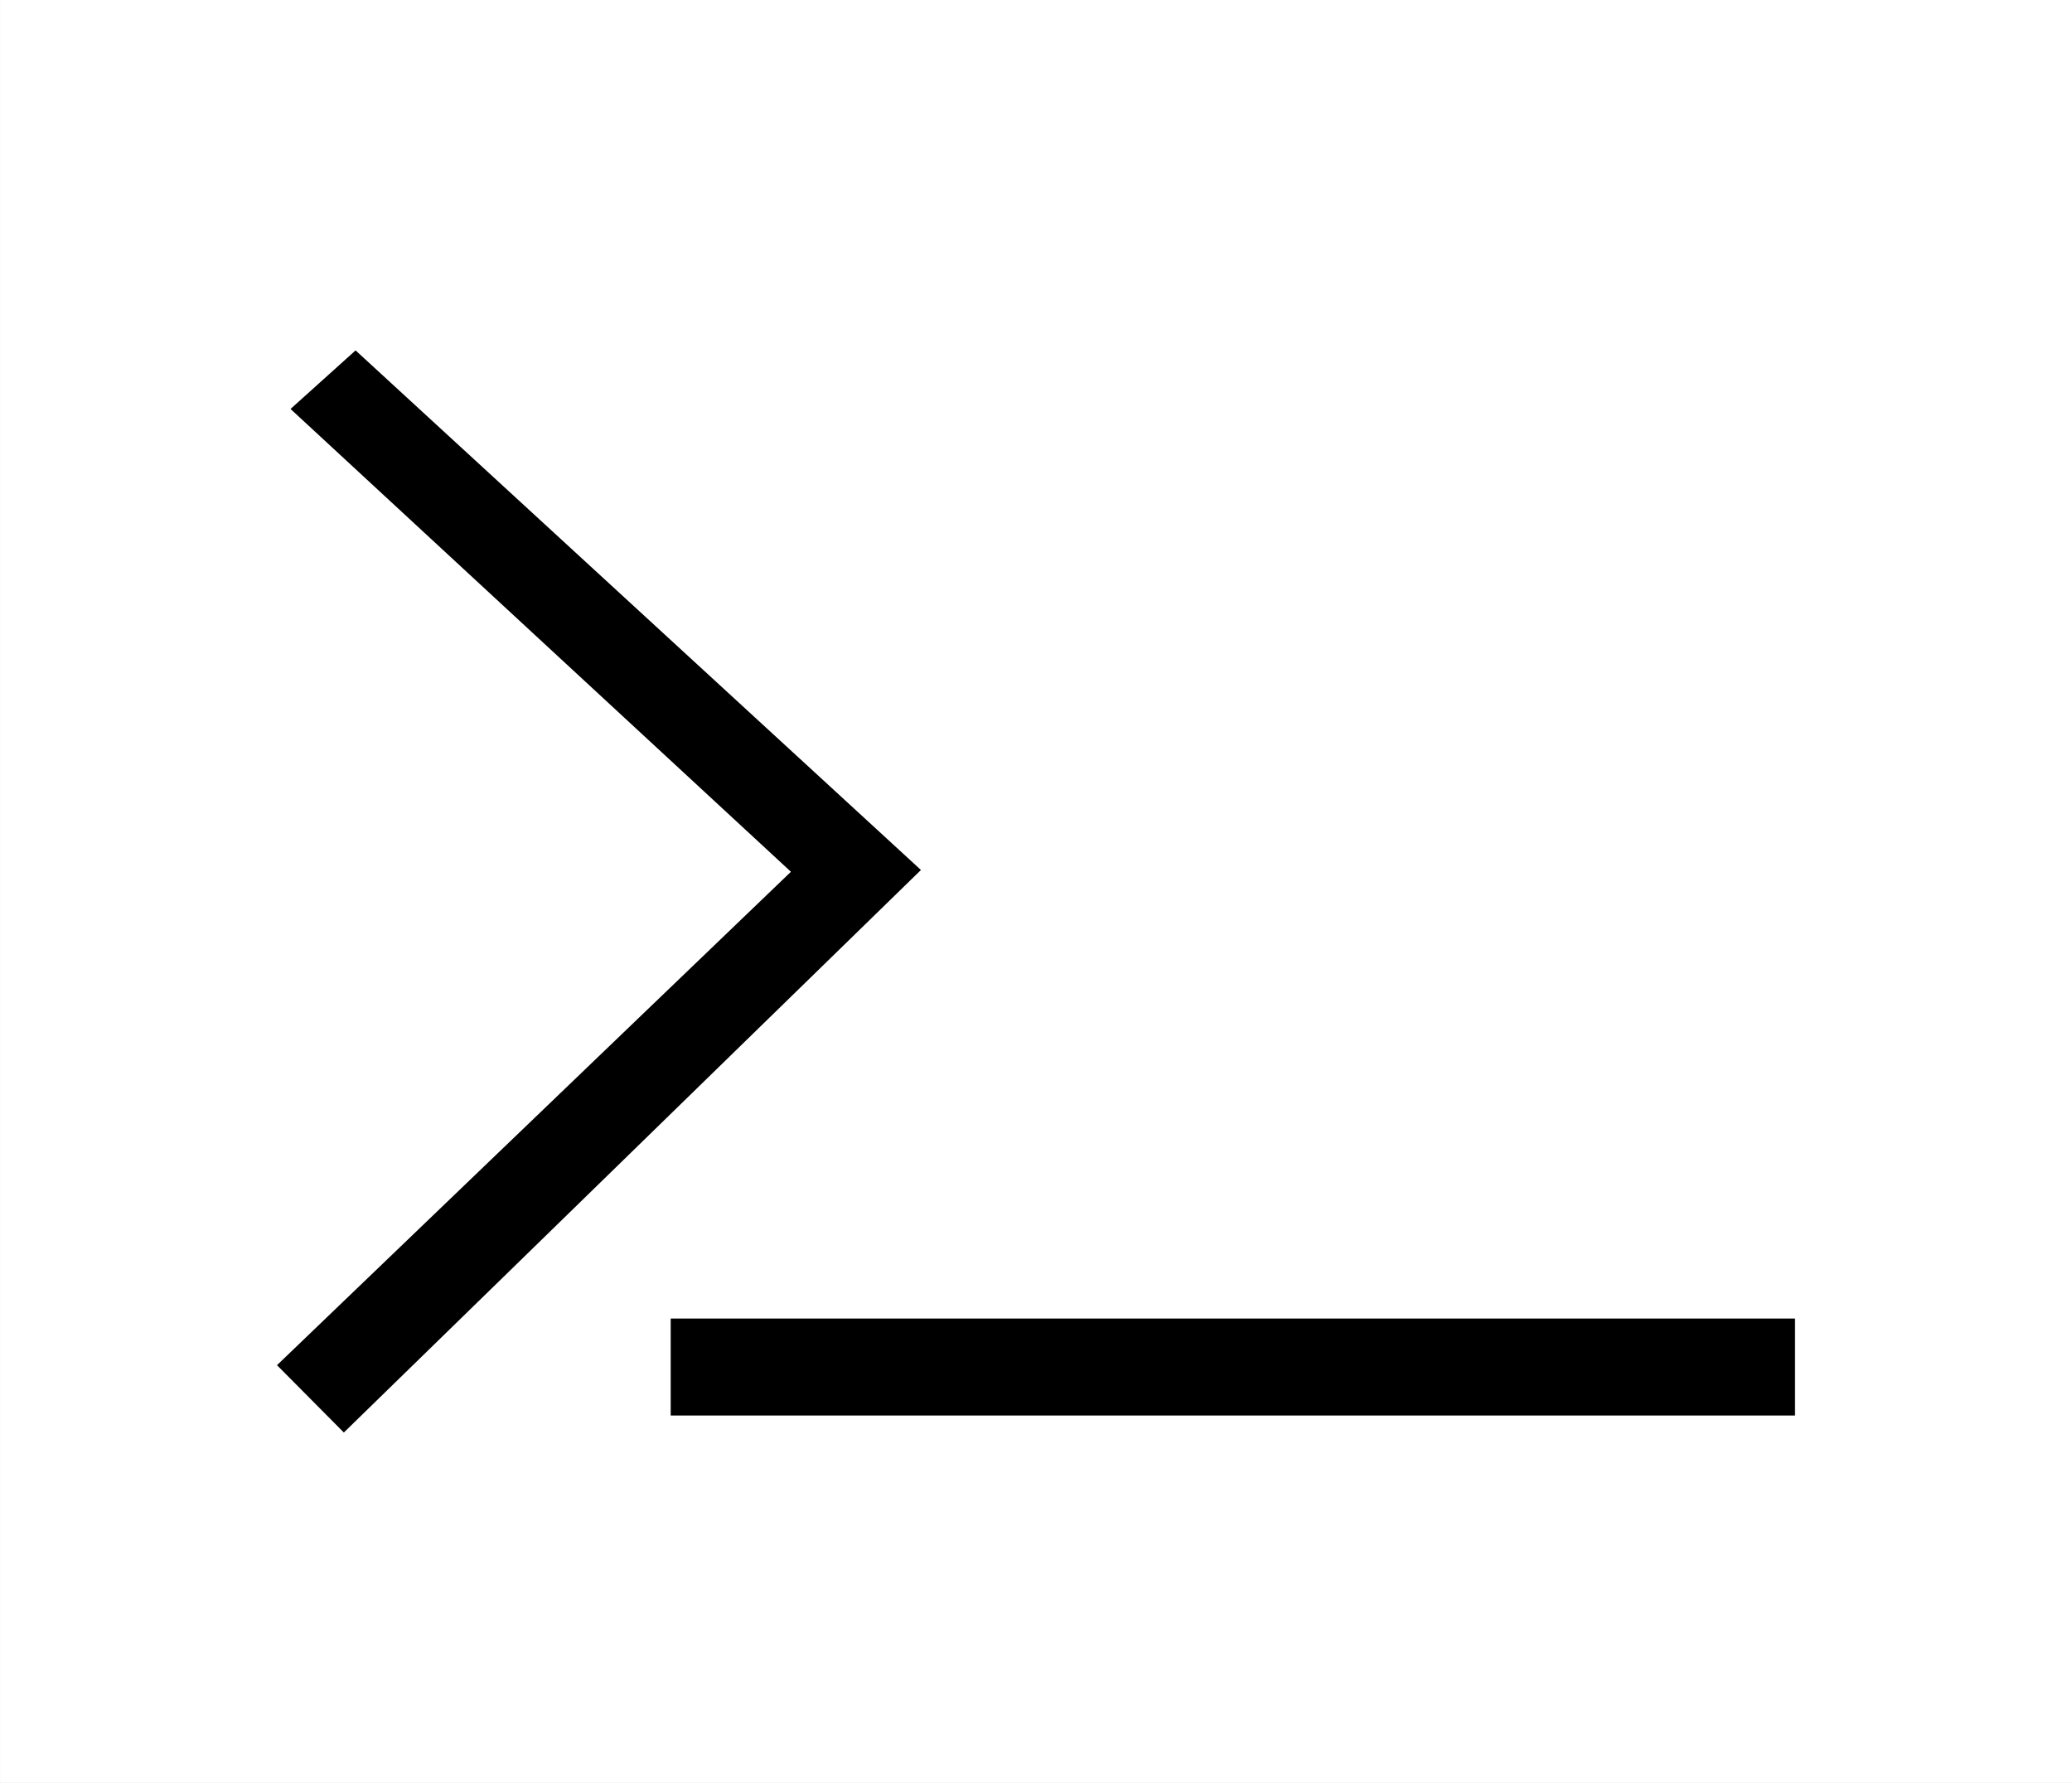 <?xml version="1.0" encoding="UTF-8" standalone="no"?>
<!-- Created with Inkscape (http://www.inkscape.org/) -->

<svg
   version="1.1"
   id="svg1"
   width="88.577"
   height="76.21"
   viewBox="0 0 88.577 76.21"
   sodipodi:docname="Captura de tela de 2024-08-13 17-48-49.png"
   xmlns:inkscape="http://www.inkscape.org/namespaces/inkscape"
   xmlns:sodipodi="http://sodipodi.sourceforge.net/DTD/sodipodi-0.dtd"
   xmlns="http://www.w3.org/2000/svg"
   xmlns:svg="http://www.w3.org/2000/svg">
  <rect x="0" y="0" width="88.577" height="76.21" fill="#808080" stroke="none"/>
  <defs
     id="defs1" />
  <sodipodi:namedview
     id="namedview1"
     pagecolor="#ffffff"
     bordercolor="#999999"
     borderopacity="1"
     inkscape:showpageshadow="2"
     inkscape:pageopacity="0"
     inkscape:pagecheckerboard="0"
     inkscape:deskcolor="#d1d1d1" />
  <g
     inkscape:groupmode="layer"
     inkscape:label="Image"
     id="g1"
     transform="translate(117.613,166.201)">
    <rect
       style="fill:#ffffff;fill-rule:evenodd;stroke:#ffffff;stroke-width:0.454"
       id="rect14"
       width="88.122"
       height="75.756"
       x="-117.385"
       y="-165.974" />
    <path
       id="path2"
       style="fill:#000000;fill-opacity:1;stroke:#000000"
       d="m -102.416,-150.548 -2.035,1.832 21.379,19.771 -21.986,21.105 2.15,2.166 23.938,-23.33 z m 13.975,41.205 v 3.145 h 47.064 v -3.145 z" />
  </g>
</svg>
